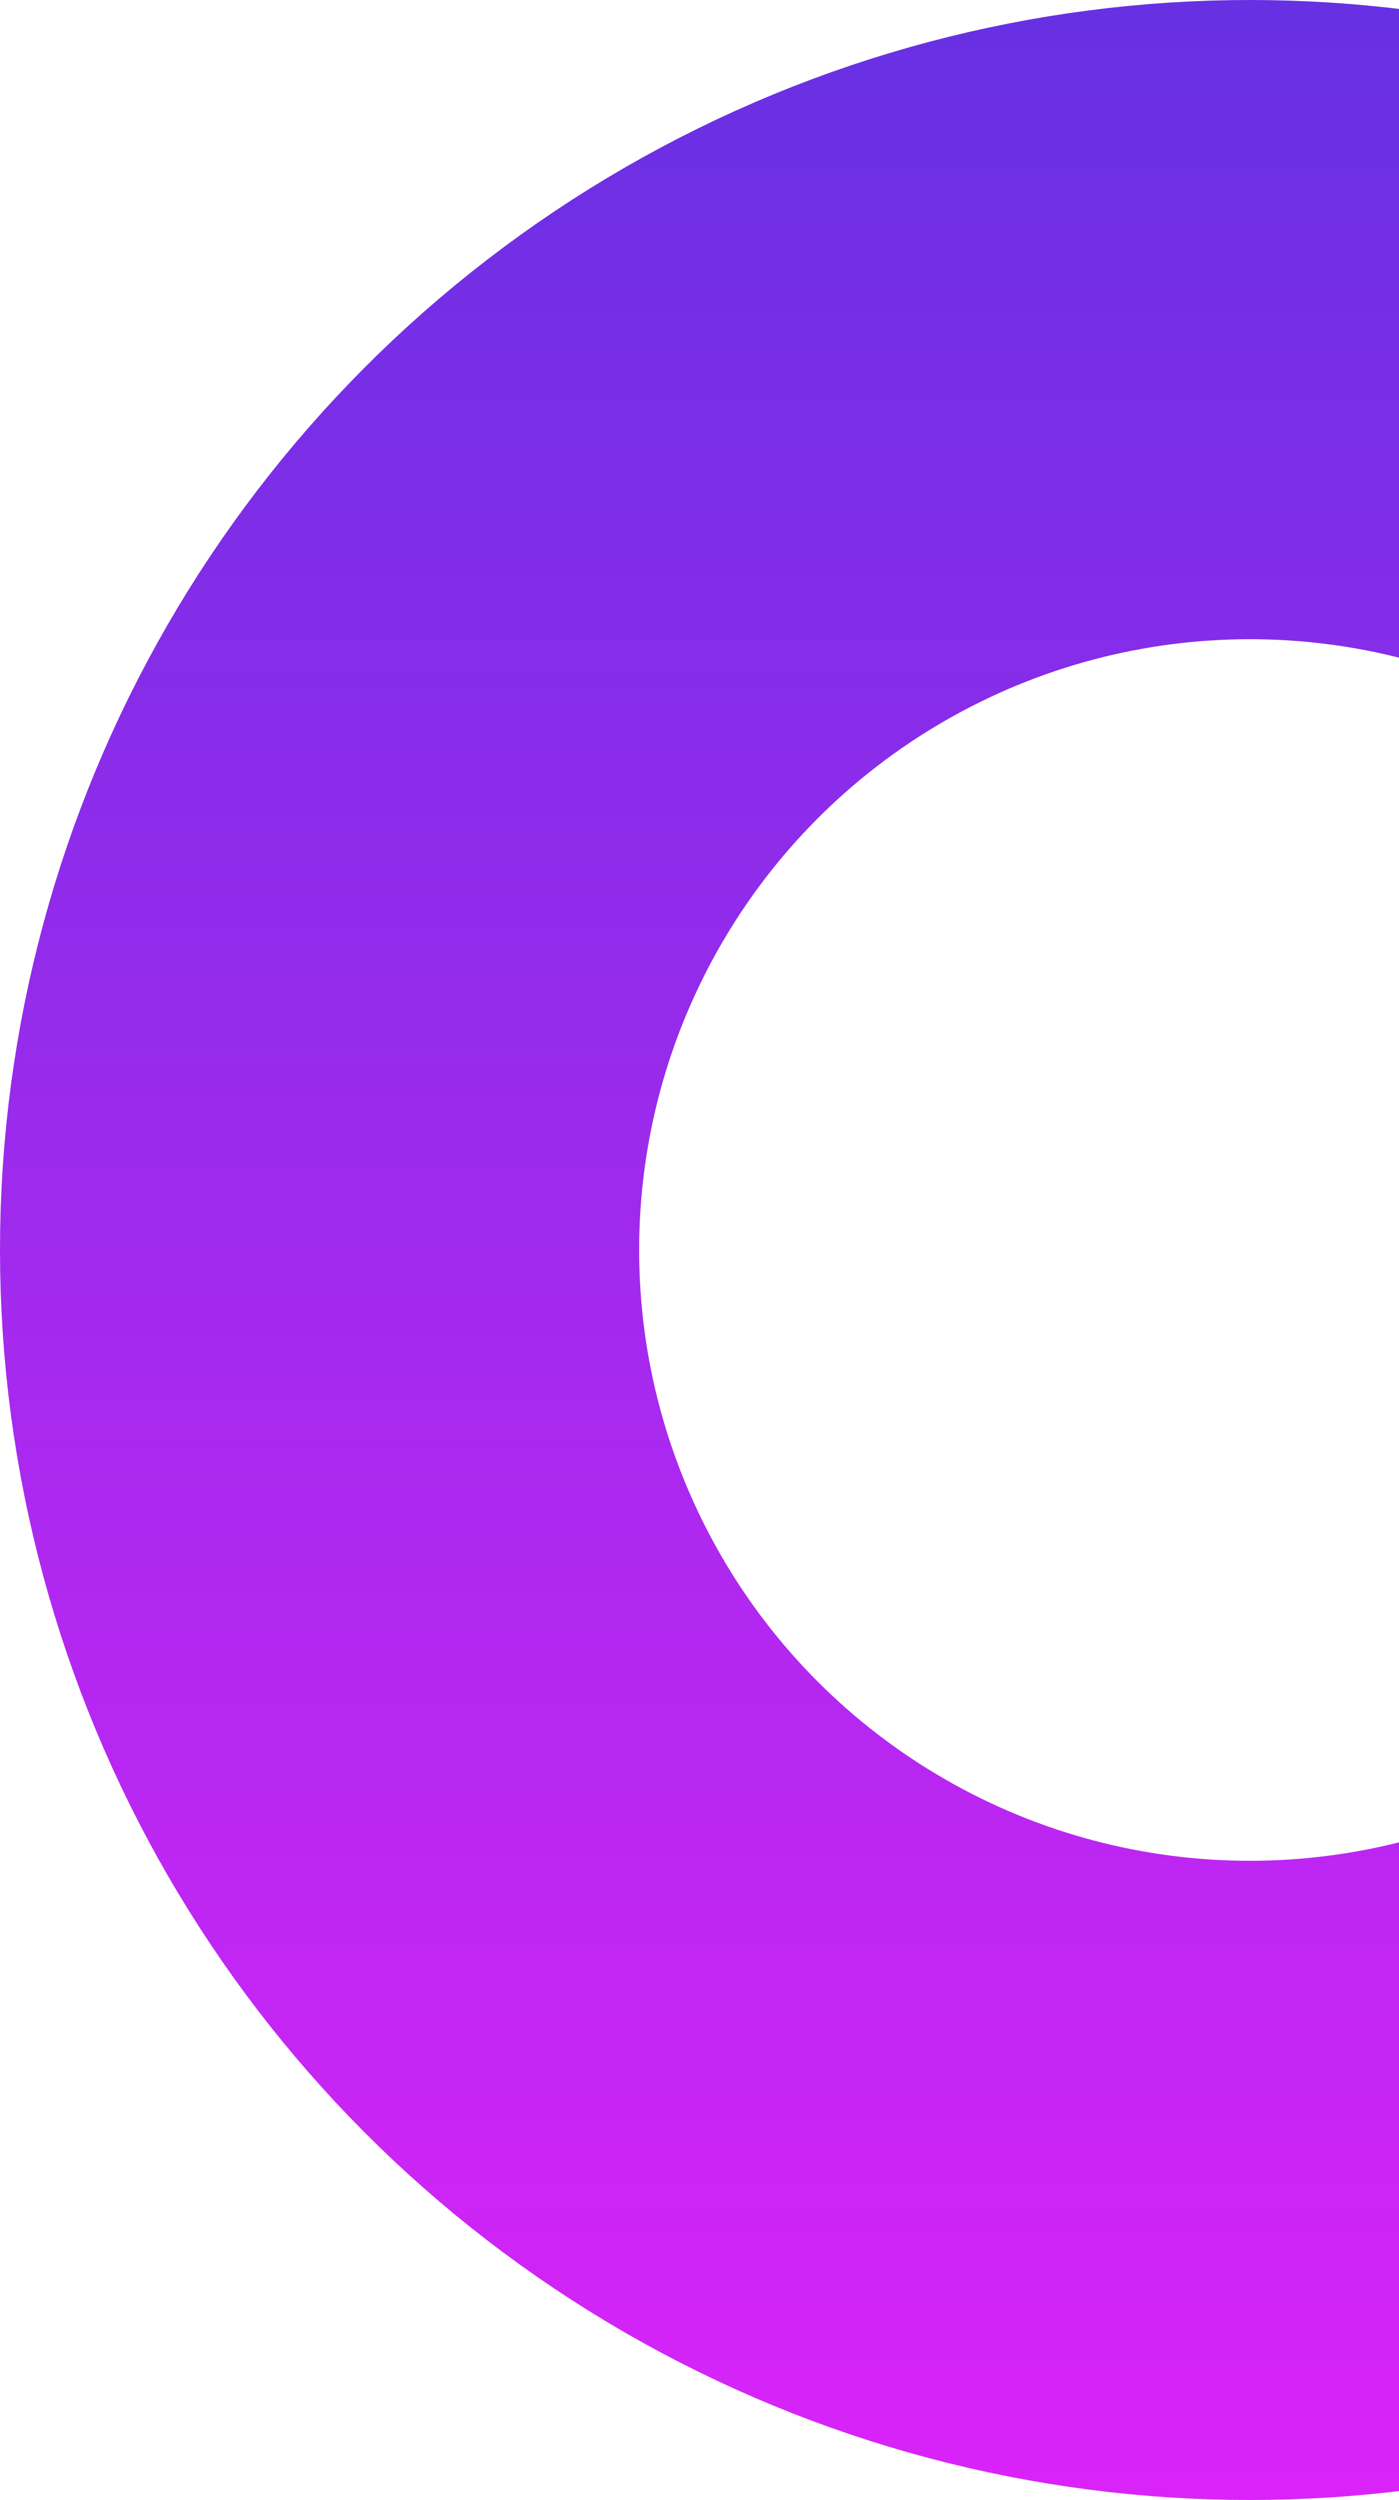 <svg width="197" height="352" viewBox="0 0 197 352" fill="none" xmlns="http://www.w3.org/2000/svg">
<circle cx="176" cy="176" r="131" stroke="url(#paint0_linear)" stroke-width="90"/>
<defs>
<linearGradient id="paint0_linear" x1="176" y1="0" x2="176" y2="352" gradientUnits="userSpaceOnUse">
<stop stop-color="#6730E3"/>
<stop offset="1" stop-color="#DA23F8"/>
</linearGradient>
</defs>
</svg>
